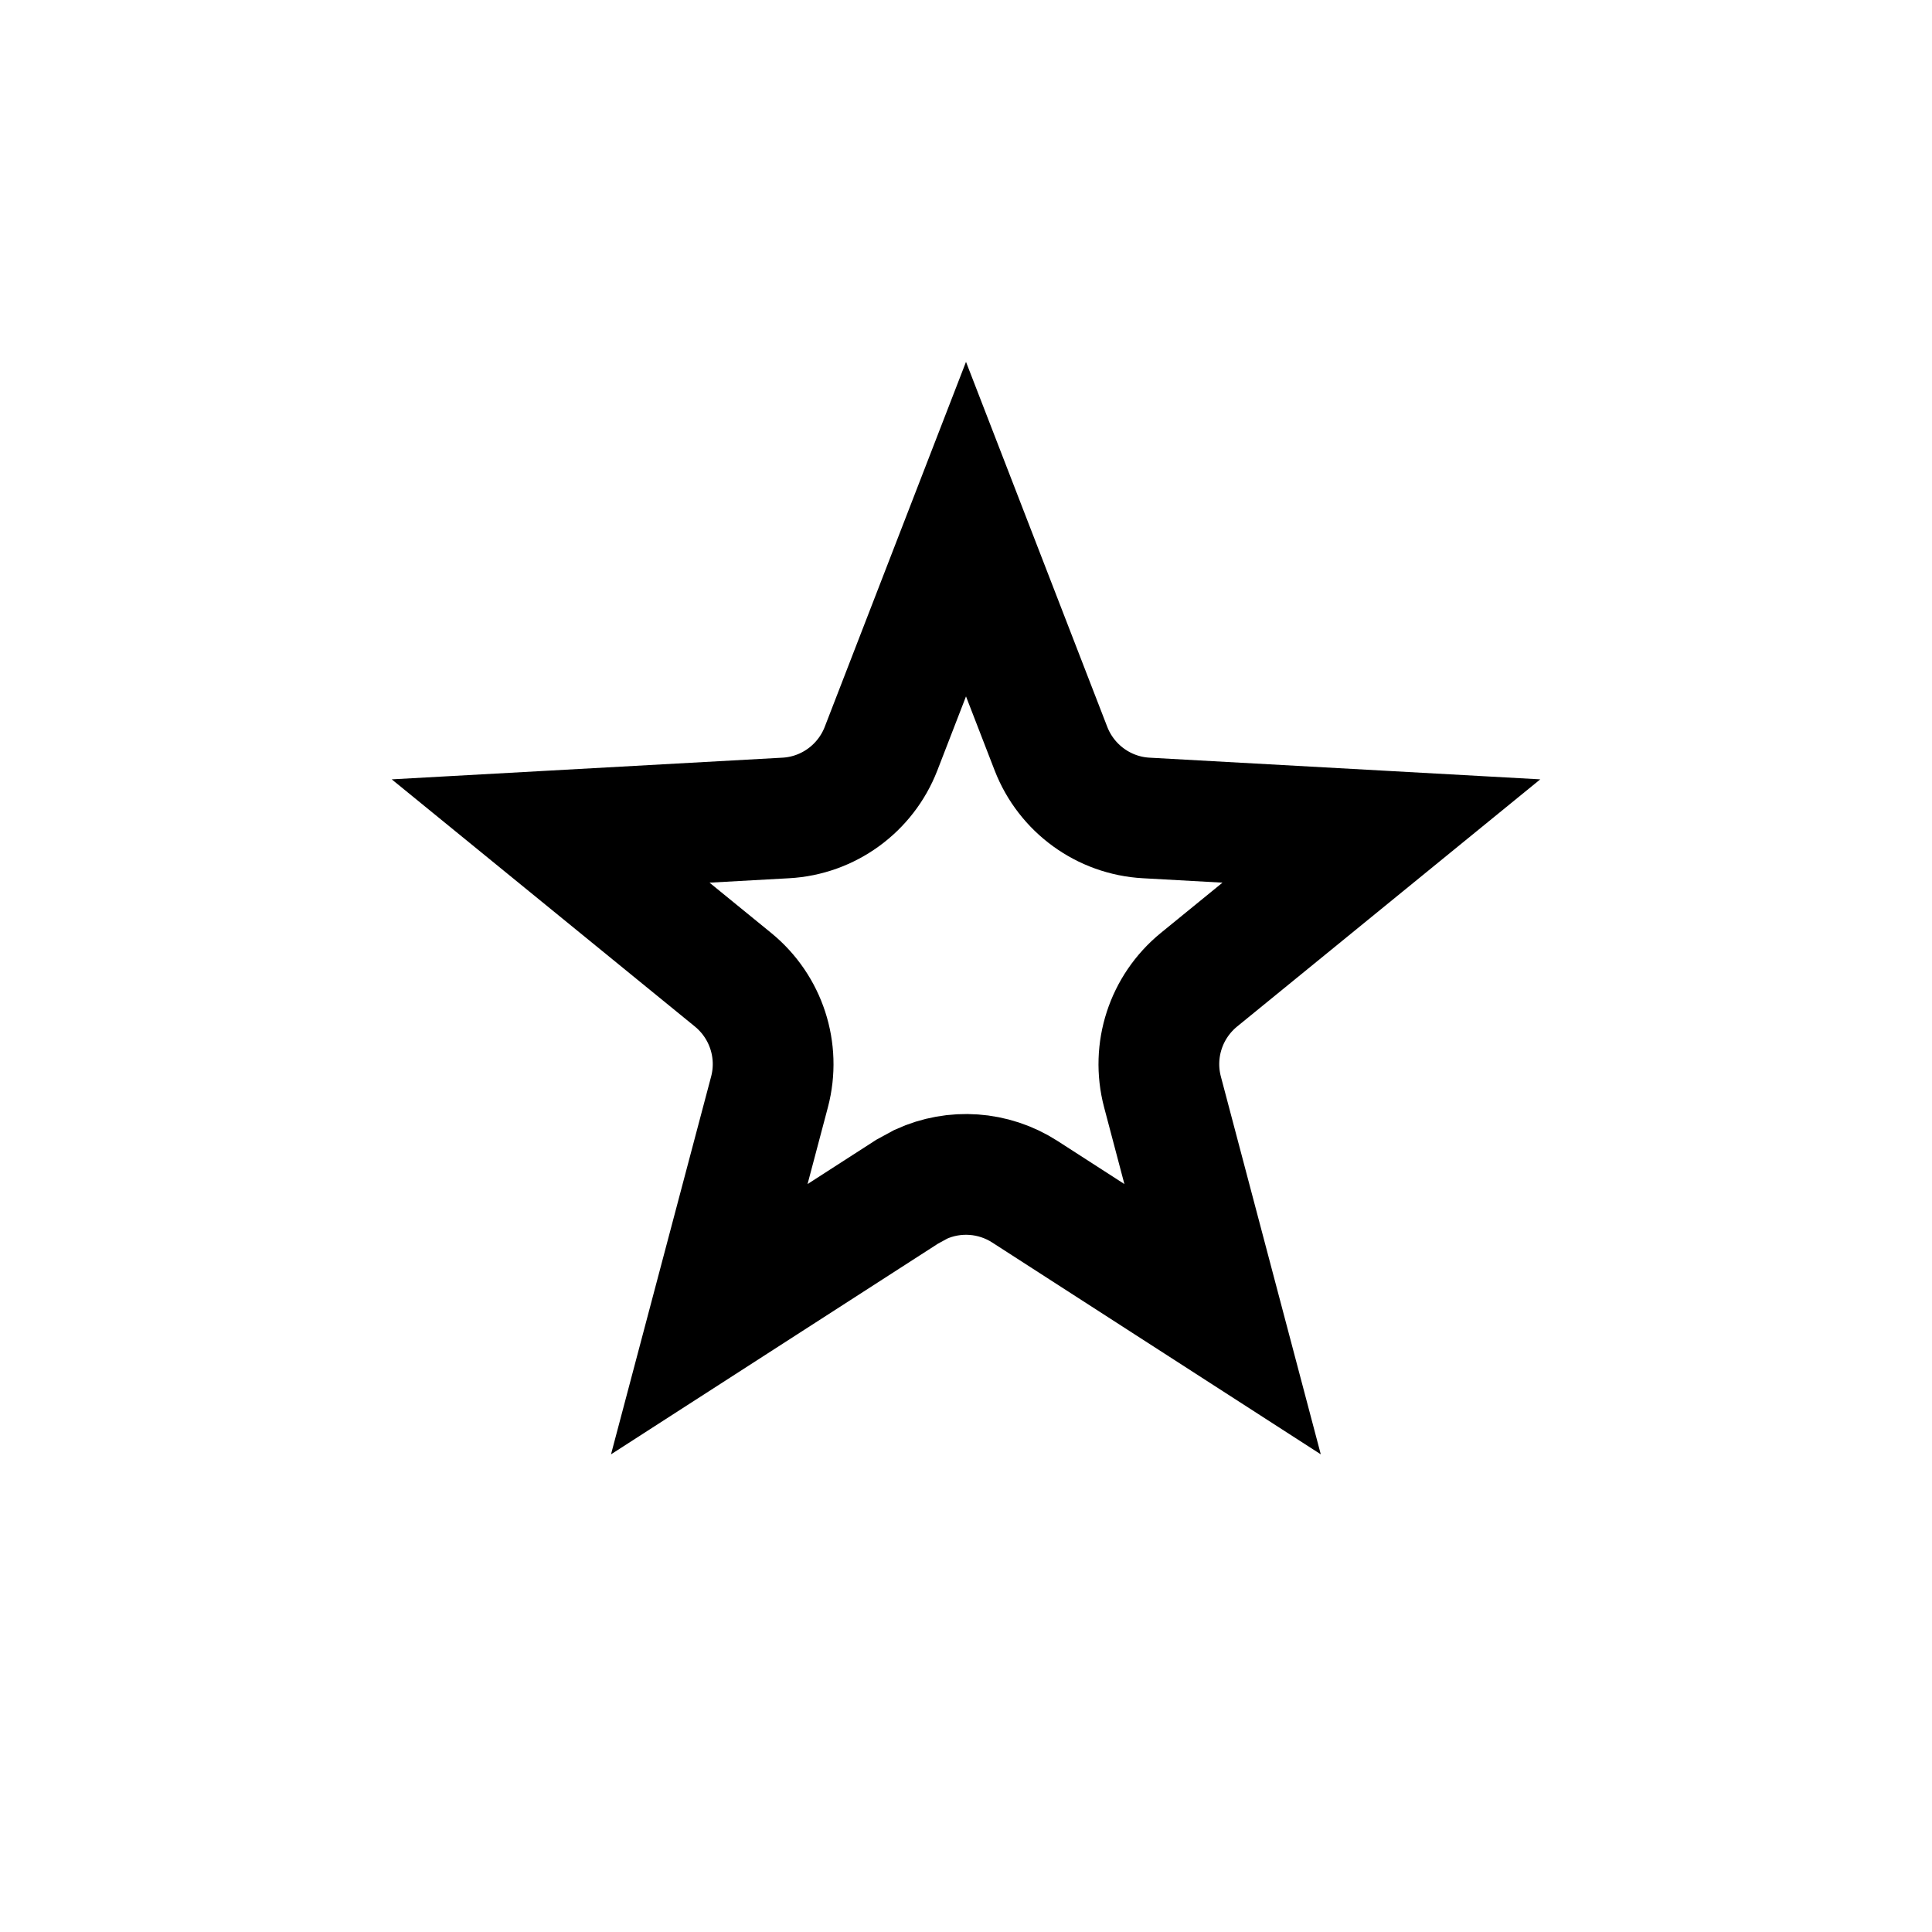 <svg width="16" height="16" viewBox="0 0 16 16" fill="none" xmlns="http://www.w3.org/2000/svg">
    <path d="M8.704 6.201C8.832 6.53 9.141 6.755 9.493 6.774L11.44 6.882L9.929 8.114C9.655 8.338 9.537 8.7 9.627 9.042L10.125 10.925L8.487 9.869C8.227 9.702 7.903 9.681 7.627 9.807L7.513 9.869L5.874 10.925L6.373 9.042C6.463 8.7 6.345 8.338 6.071 8.114L4.56 6.882L6.507 6.774C6.859 6.755 7.168 6.53 7.296 6.201L8 4.382L8.704 6.201Z"
          stroke="currentColor"/>
</svg>

